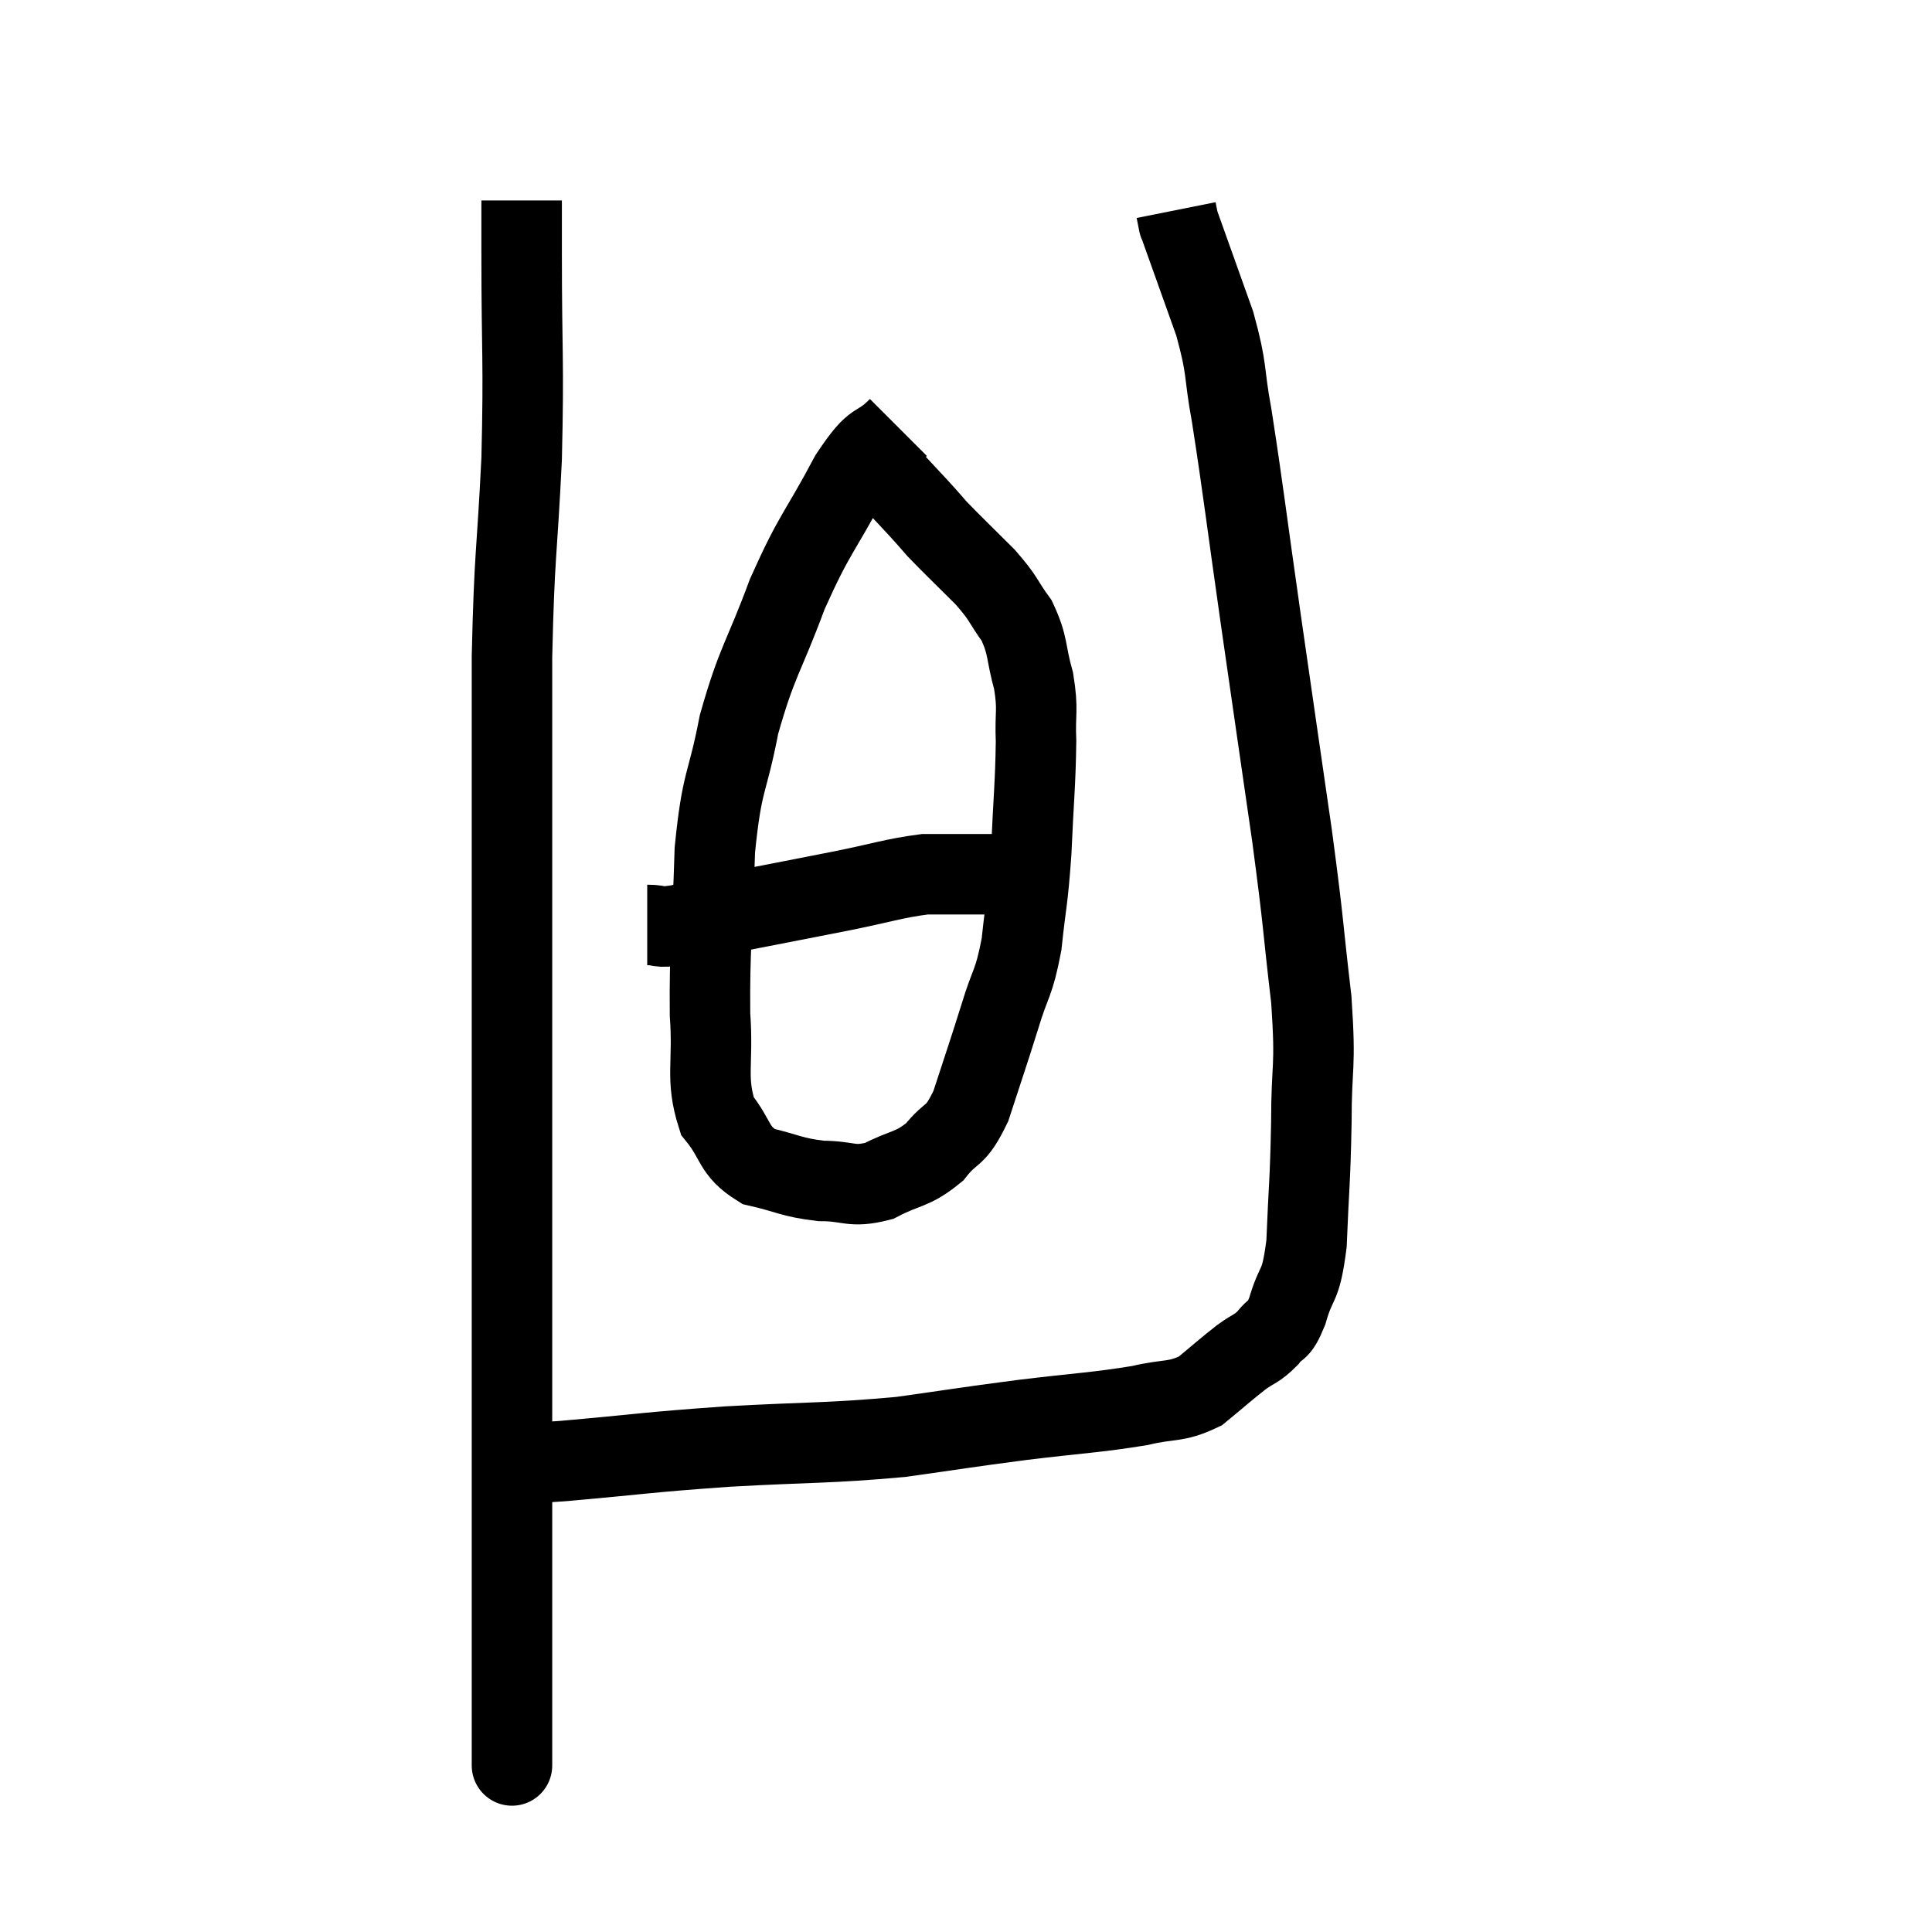 <svg width="48" height="48" viewBox="0 0 48 48" xmlns="http://www.w3.org/2000/svg"><path d="M 12.96 4.98 C 12.96 5.64, 12.96 4.695, 12.96 6.3 C 12.96 8.85, 13.02 8.895, 12.96 11.4 C 12.84 13.86, 12.78 13.68, 12.72 16.32 C 12.72 19.14, 12.72 19.68, 12.72 21.96 C 12.72 23.7, 12.72 23.34, 12.72 25.44 C 12.72 27.9, 12.72 27.96, 12.72 30.36 C 12.72 32.7, 12.72 33.195, 12.72 35.04 C 12.72 36.39, 12.72 36.72, 12.72 37.74 C 12.72 38.43, 12.72 38.355, 12.72 39.12 C 12.72 39.96, 12.72 40.11, 12.72 40.8 C 12.72 41.34, 12.72 41.385, 12.72 41.88 C 12.72 42.33, 12.72 42.315, 12.72 42.78 C 12.72 43.26, 12.72 43.5, 12.72 43.74 C 12.72 43.74, 12.72 43.71, 12.72 43.74 C 12.72 43.8, 12.72 43.89, 12.72 43.86 L 12.72 43.62" fill="none" stroke="black" stroke-width="2"></path><path d="M 12.9 36.3 C 13.44 36.3, 12.69 36.39, 13.98 36.3 C 16.02 36.12, 15.96 36.09, 18.06 35.94 C 20.22 35.82, 20.55 35.865, 22.38 35.7 C 23.88 35.49, 23.895 35.475, 25.38 35.28 C 26.85 35.1, 27.21 35.1, 28.32 34.92 C 29.07 34.74, 29.19 34.86, 29.82 34.56 C 30.33 34.14, 30.42 34.05, 30.84 33.72 C 31.17 33.48, 31.215 33.525, 31.5 33.24 C 31.74 32.91, 31.74 33.165, 31.98 32.58 C 32.22 31.74, 32.31 32.07, 32.46 30.9 C 32.52 29.4, 32.55 29.415, 32.58 27.9 C 32.58 26.37, 32.7 26.625, 32.58 24.84 C 32.34 22.8, 32.415 23.13, 32.1 20.76 C 31.71 18.06, 31.695 17.97, 31.32 15.36 C 30.96 12.84, 30.885 12.15, 30.6 10.32 C 30.39 9.18, 30.51 9.24, 30.18 8.04 C 29.73 6.78, 29.505 6.15, 29.28 5.52 C 29.28 5.52, 29.295 5.595, 29.28 5.52 C 29.25 5.37, 29.235 5.295, 29.22 5.22 L 29.22 5.22" fill="none" stroke="black" stroke-width="2"></path><path d="M 22.32 10.62 C 21.72 11.22, 21.81 10.785, 21.12 11.82 C 20.34 13.29, 20.25 13.215, 19.56 14.76 C 18.96 16.38, 18.81 16.41, 18.36 18 C 18.06 19.56, 17.94 19.32, 17.76 21.12 C 17.7 23.16, 17.625 23.55, 17.64 25.2 C 17.73 26.46, 17.52 26.775, 17.82 27.72 C 18.33 28.35, 18.195 28.575, 18.84 28.98 C 19.62 29.16, 19.65 29.25, 20.4 29.34 C 21.12 29.34, 21.135 29.52, 21.84 29.34 C 22.53 28.98, 22.65 29.085, 23.22 28.62 C 23.67 28.05, 23.715 28.32, 24.12 27.48 C 24.48 26.37, 24.525 26.265, 24.84 25.26 C 25.11 24.36, 25.185 24.48, 25.38 23.46 C 25.5 22.32, 25.53 22.44, 25.62 21.18 C 25.68 19.8, 25.725 19.485, 25.74 18.42 C 25.71 17.67, 25.8 17.67, 25.68 16.92 C 25.47 16.17, 25.56 16.065, 25.26 15.42 C 24.87 14.88, 24.975 14.91, 24.48 14.34 C 23.88 13.74, 23.7 13.575, 23.28 13.14 C 23.04 12.87, 23.13 12.96, 22.8 12.6 C 22.38 12.15, 22.215 11.97, 21.96 11.7 C 21.87 11.61, 21.825 11.565, 21.78 11.52 L 21.78 11.52" fill="none" stroke="black" stroke-width="2"></path><path d="M 16.08 22.98 C 16.47 22.98, 16.275 23.07, 16.86 22.98 C 17.64 22.8, 17.415 22.83, 18.42 22.62 C 19.65 22.38, 19.74 22.365, 20.88 22.14 C 21.93 21.93, 22.185 21.825, 22.98 21.72 C 23.52 21.72, 23.52 21.72, 24.06 21.72 C 24.6 21.72, 24.75 21.72, 25.14 21.72 C 25.38 21.72, 25.38 21.72, 25.62 21.72 L 26.1 21.72" fill="none" stroke="black" stroke-width="2"></path></svg>
